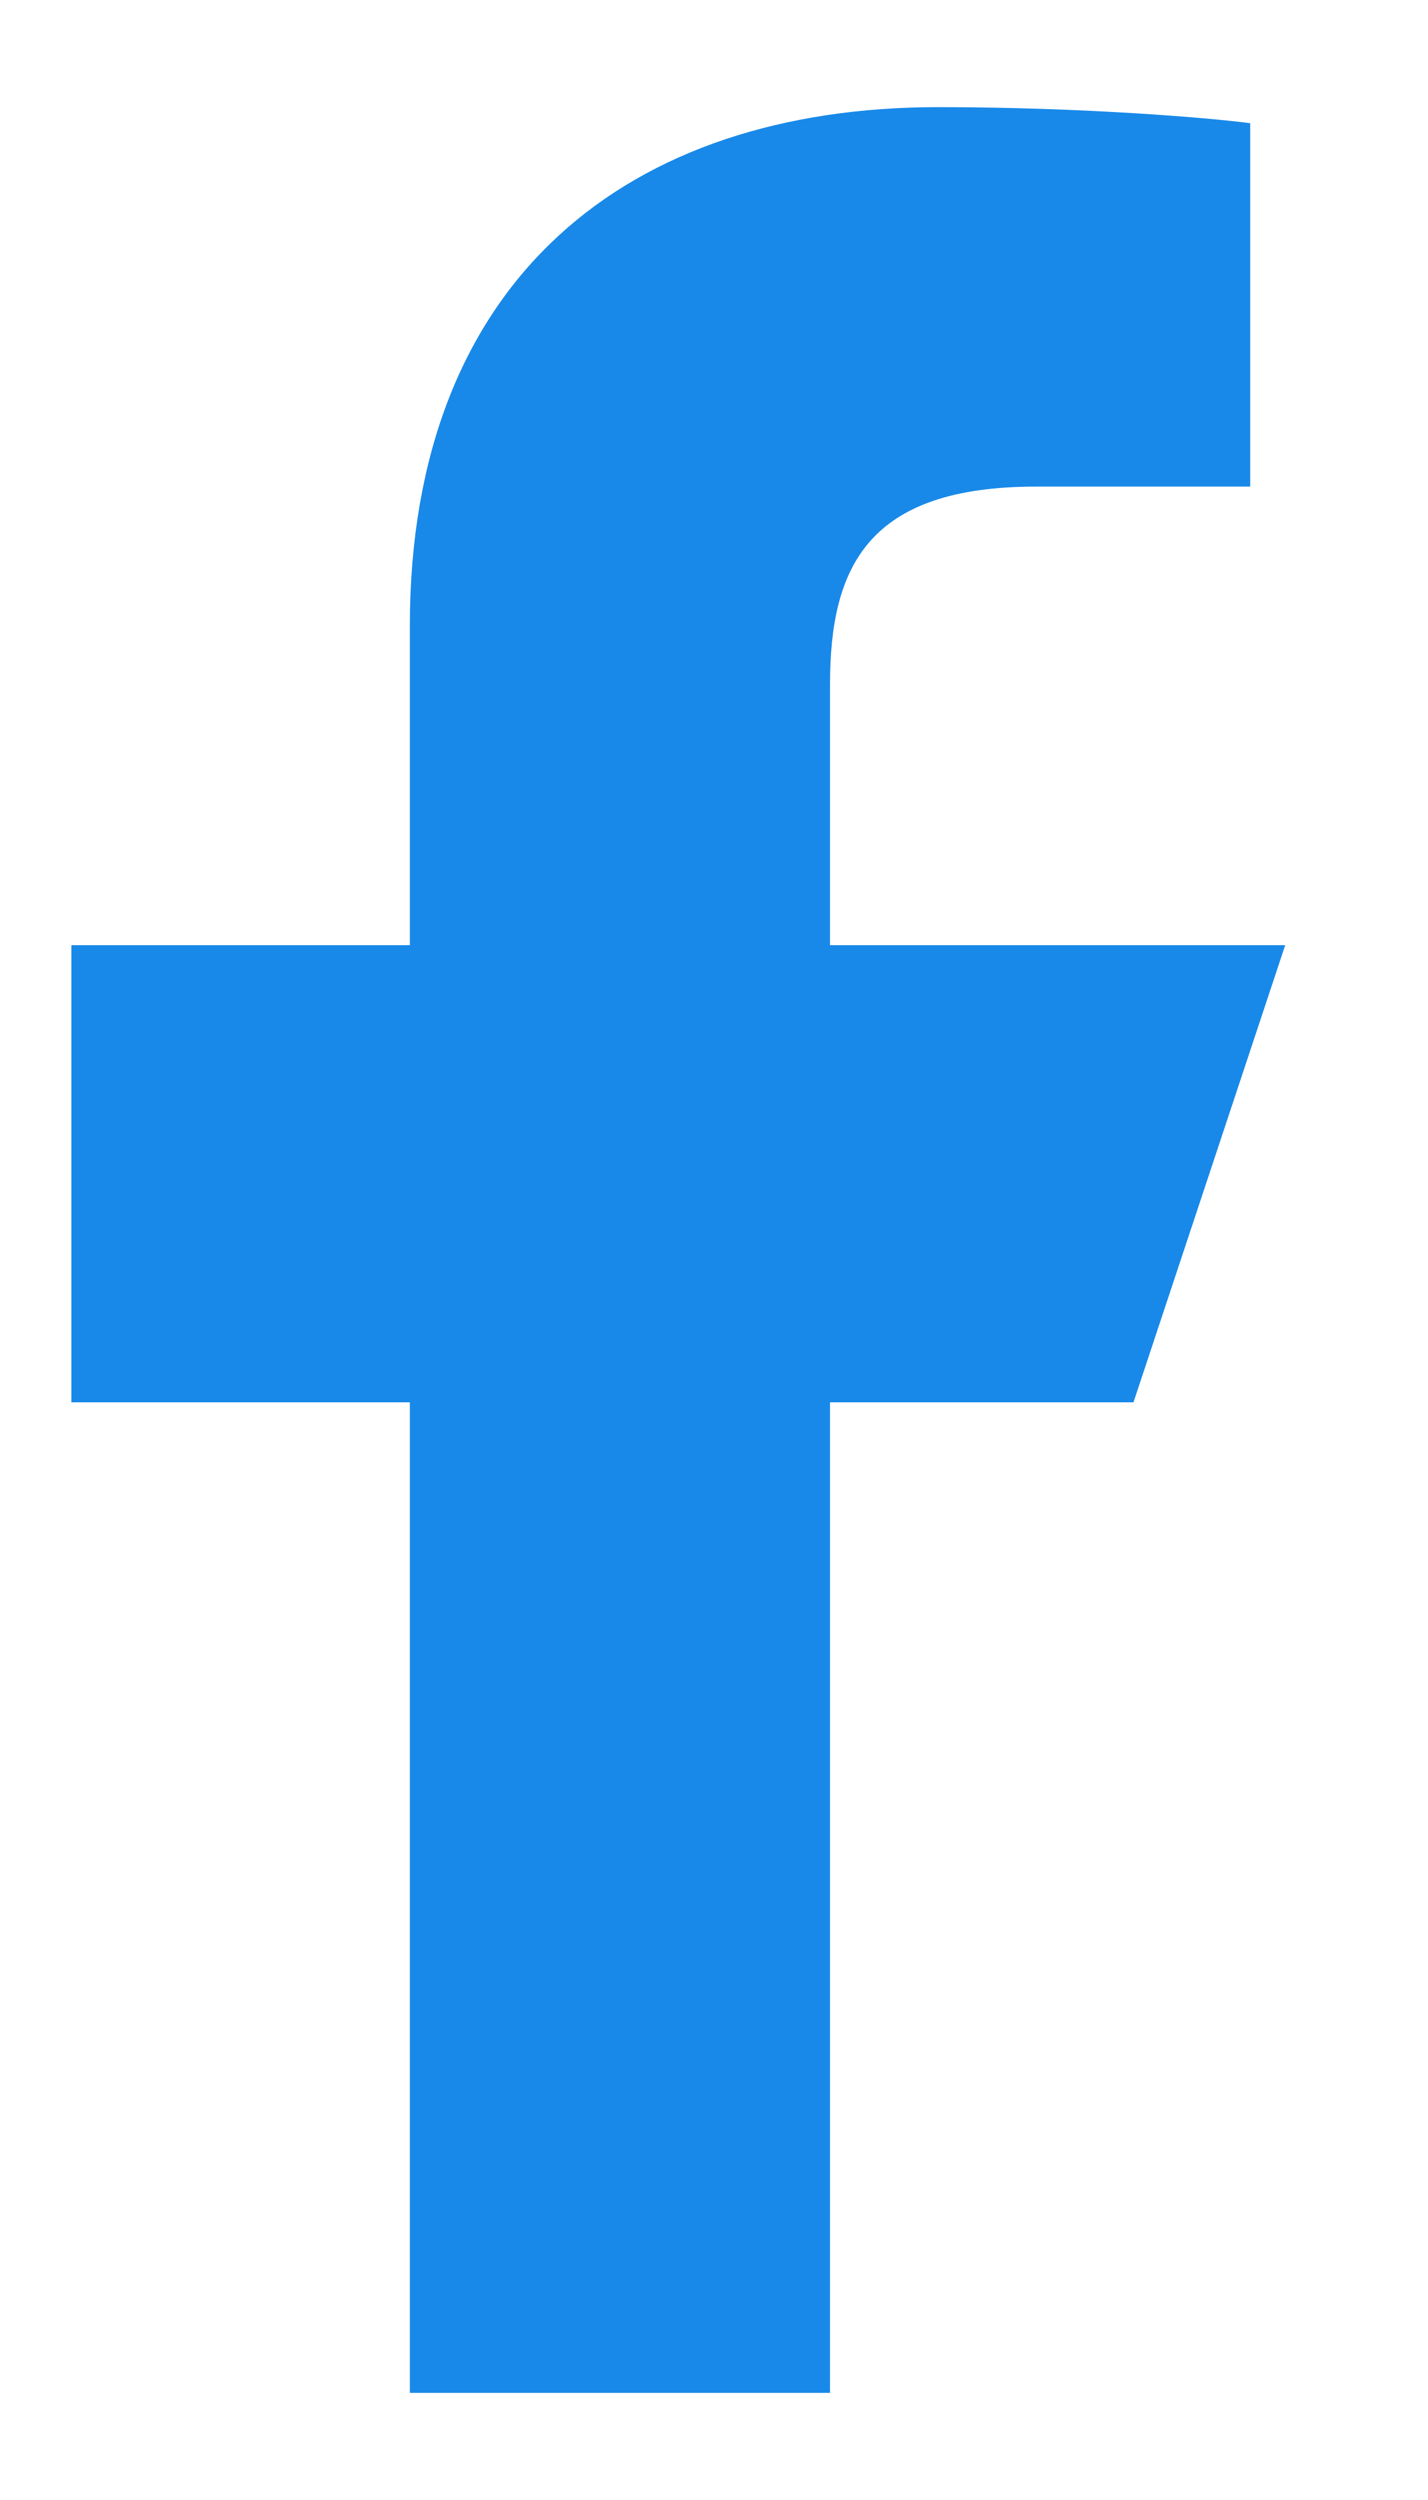 <svg width="8" height="14" viewBox="0 0 8 14" fill="none" xmlns="http://www.w3.org/2000/svg">
<path d="M2.296 13.4V7.853H0.4V5.293H2.296V3.506C2.296 1.558 3.524 0.6 5.255 0.6C6.084 0.6 6.796 0.662 7.004 0.69V2.725L5.804 2.725C4.862 2.725 4.65 3.174 4.65 3.833V5.293H7.2L6.35 7.853H4.65V13.4H2.296Z" fill="#1889E9"/>
</svg>

